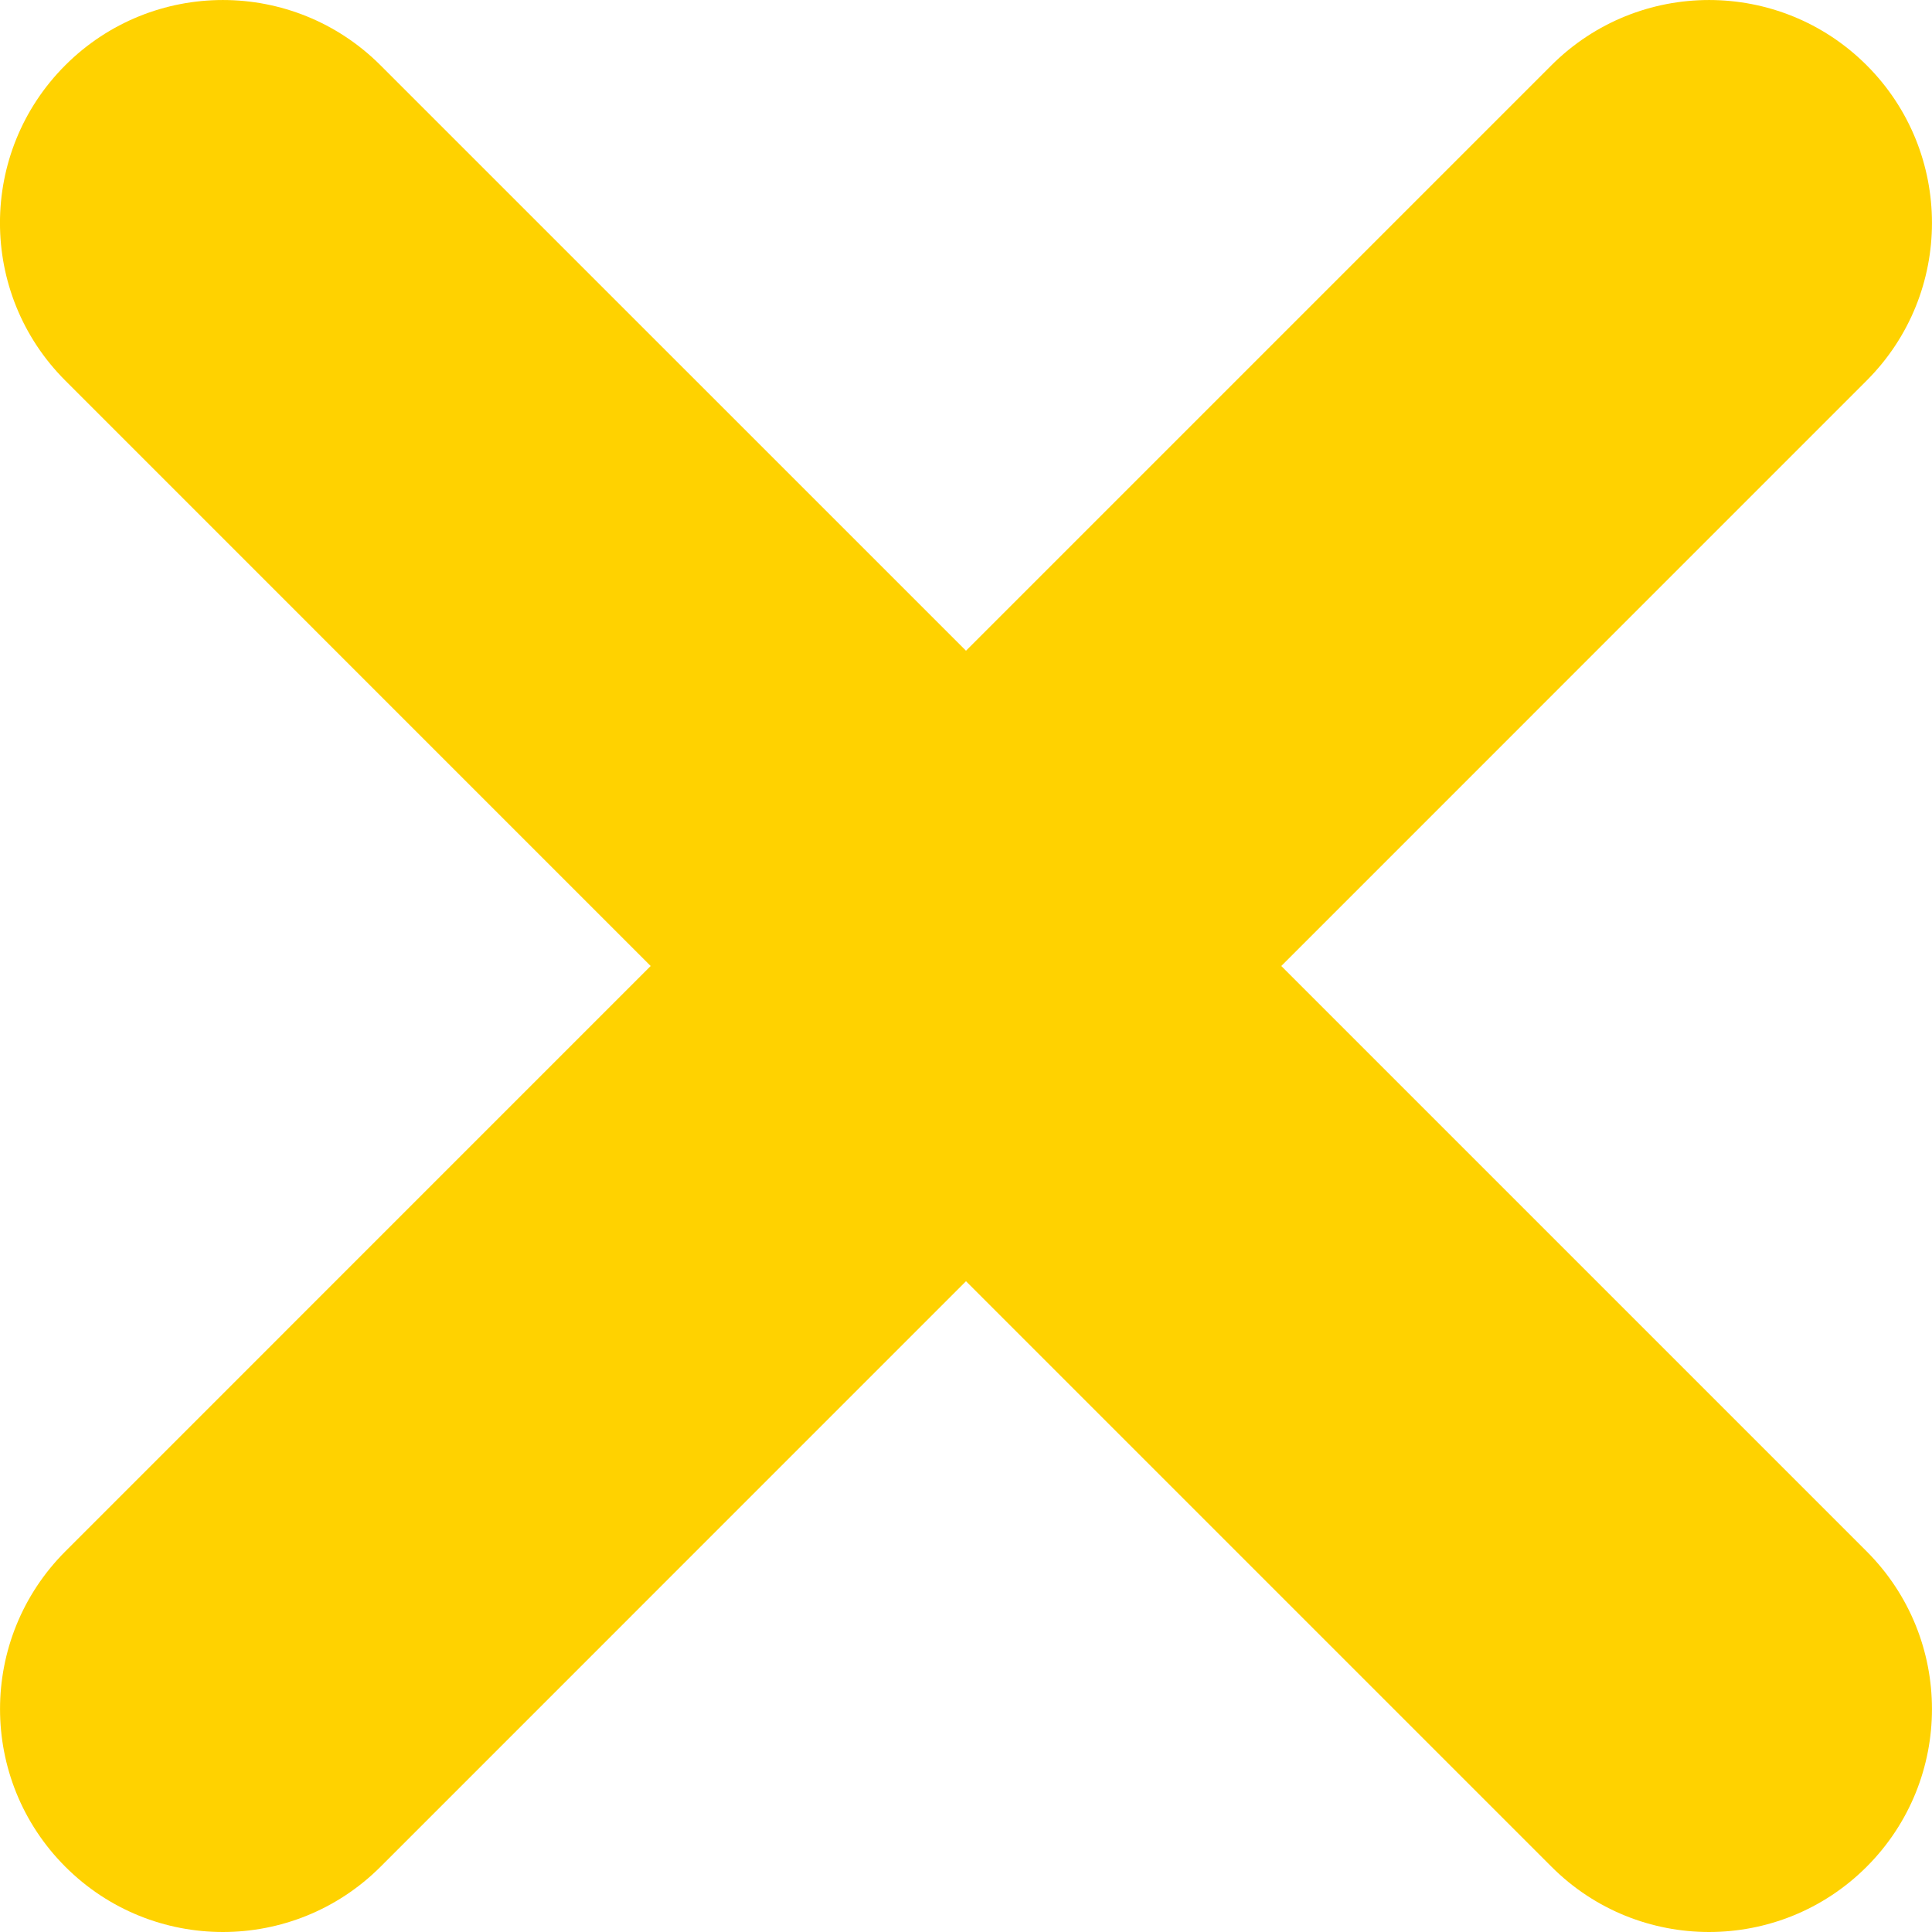 <svg width="32" height="32" viewBox="0 0 32 32" fill="none" xmlns="http://www.w3.org/2000/svg">
<g clip-path="url(#clip0)">
<path d="M30.918 6.303L21.222 16L30.918 25.696C32.36 27.139 32.36 29.476 30.918 30.919C30.198 31.639 29.253 32 28.308 32C27.363 32 26.418 31.64 25.698 30.919L16 21.221L6.303 30.919C5.582 31.639 4.637 32 3.692 32C2.747 32 1.803 31.64 1.082 30.919C-0.36 29.476 -0.36 27.139 1.082 25.696L10.777 16L1.081 6.303C-0.361 4.861 -0.361 2.523 1.081 1.081C2.523 -0.36 4.86 -0.36 6.302 1.081L16 10.778L25.697 1.081C27.139 -0.36 29.476 -0.36 30.918 1.081C32.36 2.523 32.36 4.861 30.918 6.303Z" fill="#FFD200"/>
</g>
<defs>
<clipPath id="clip0">
<rect width="32" height="32" fill="white"/>
</clipPath>
</defs>
</svg>
